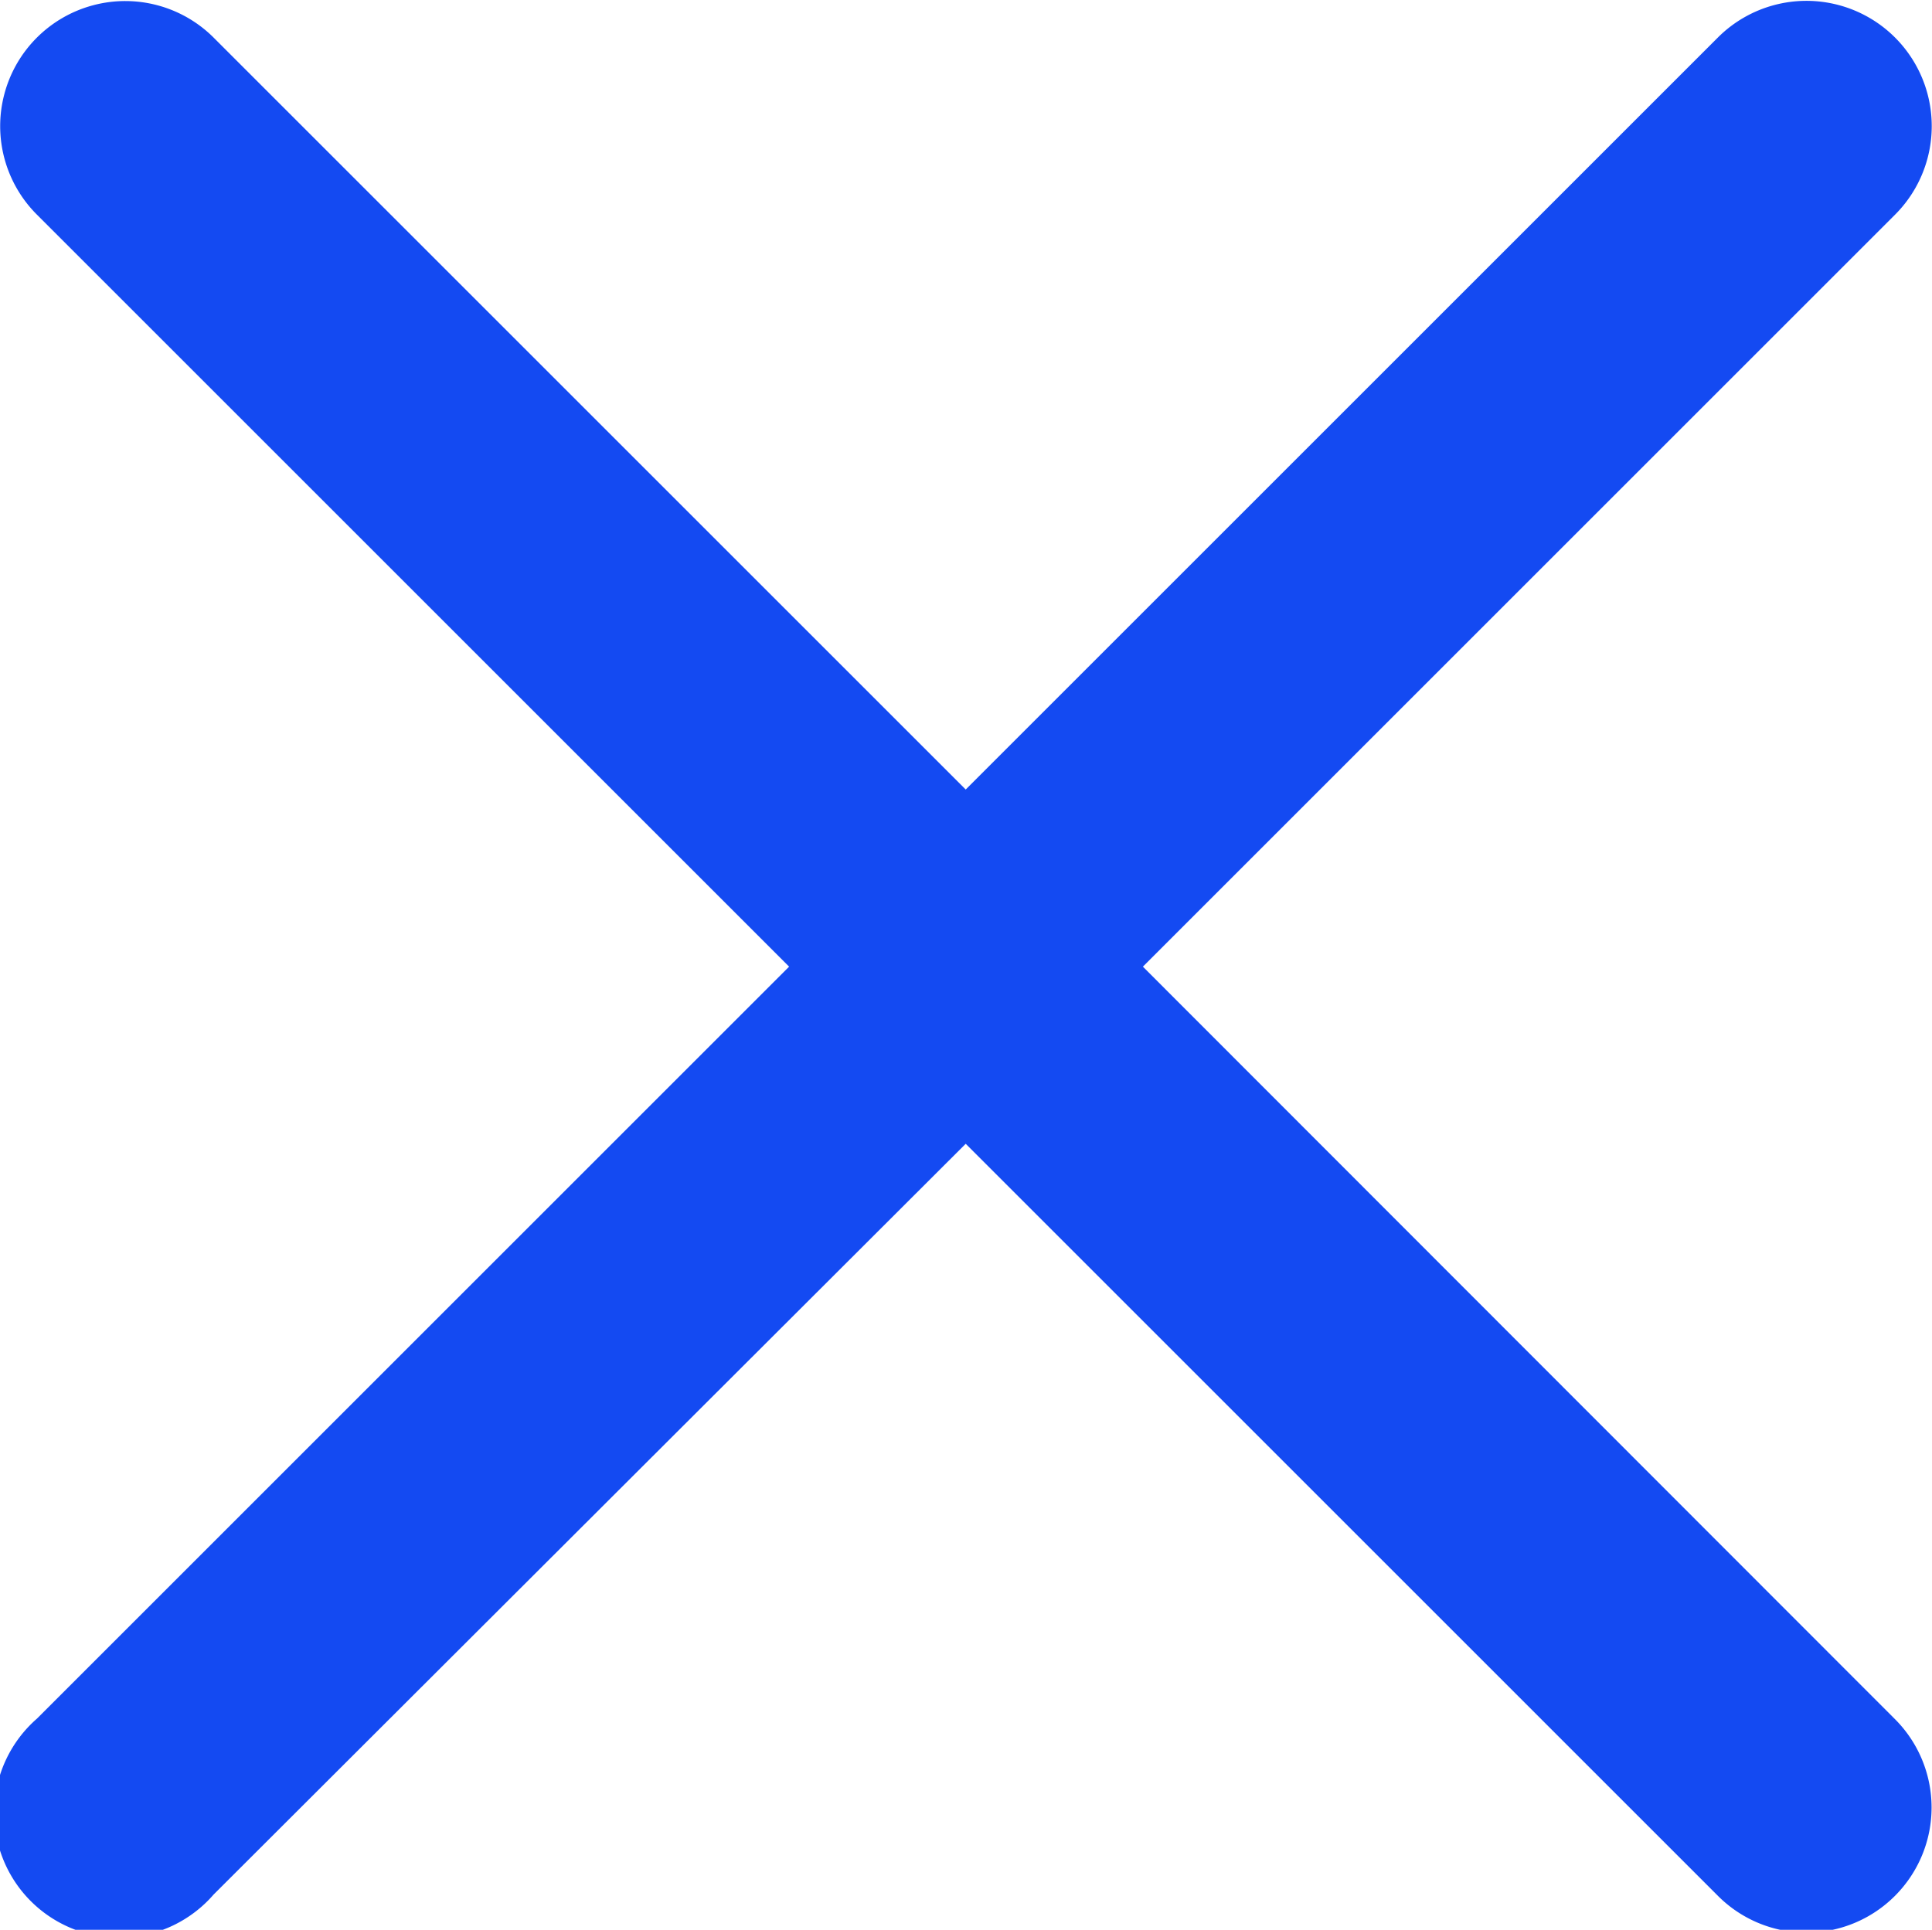 <svg xmlns="http://www.w3.org/2000/svg" viewBox="0 0 329.3 329"><path xmlns="http://www.w3.org/2000/svg" d="M194.8 164.8L323 36.6a21.3 21.3 0 10-30.2-30.2L164.6 134.6 36.4 6.4A21.3 21.3 0 106.3 36.6l128.2 128.2L6.3 293a21.3 21.3 0 1030.1 30l128.2-128 128.2 128.2a21.3 21.3 0 0030.2 0 21.3 21.3 0 000-30.1zm0 0" fill="#144af2"/></svg>